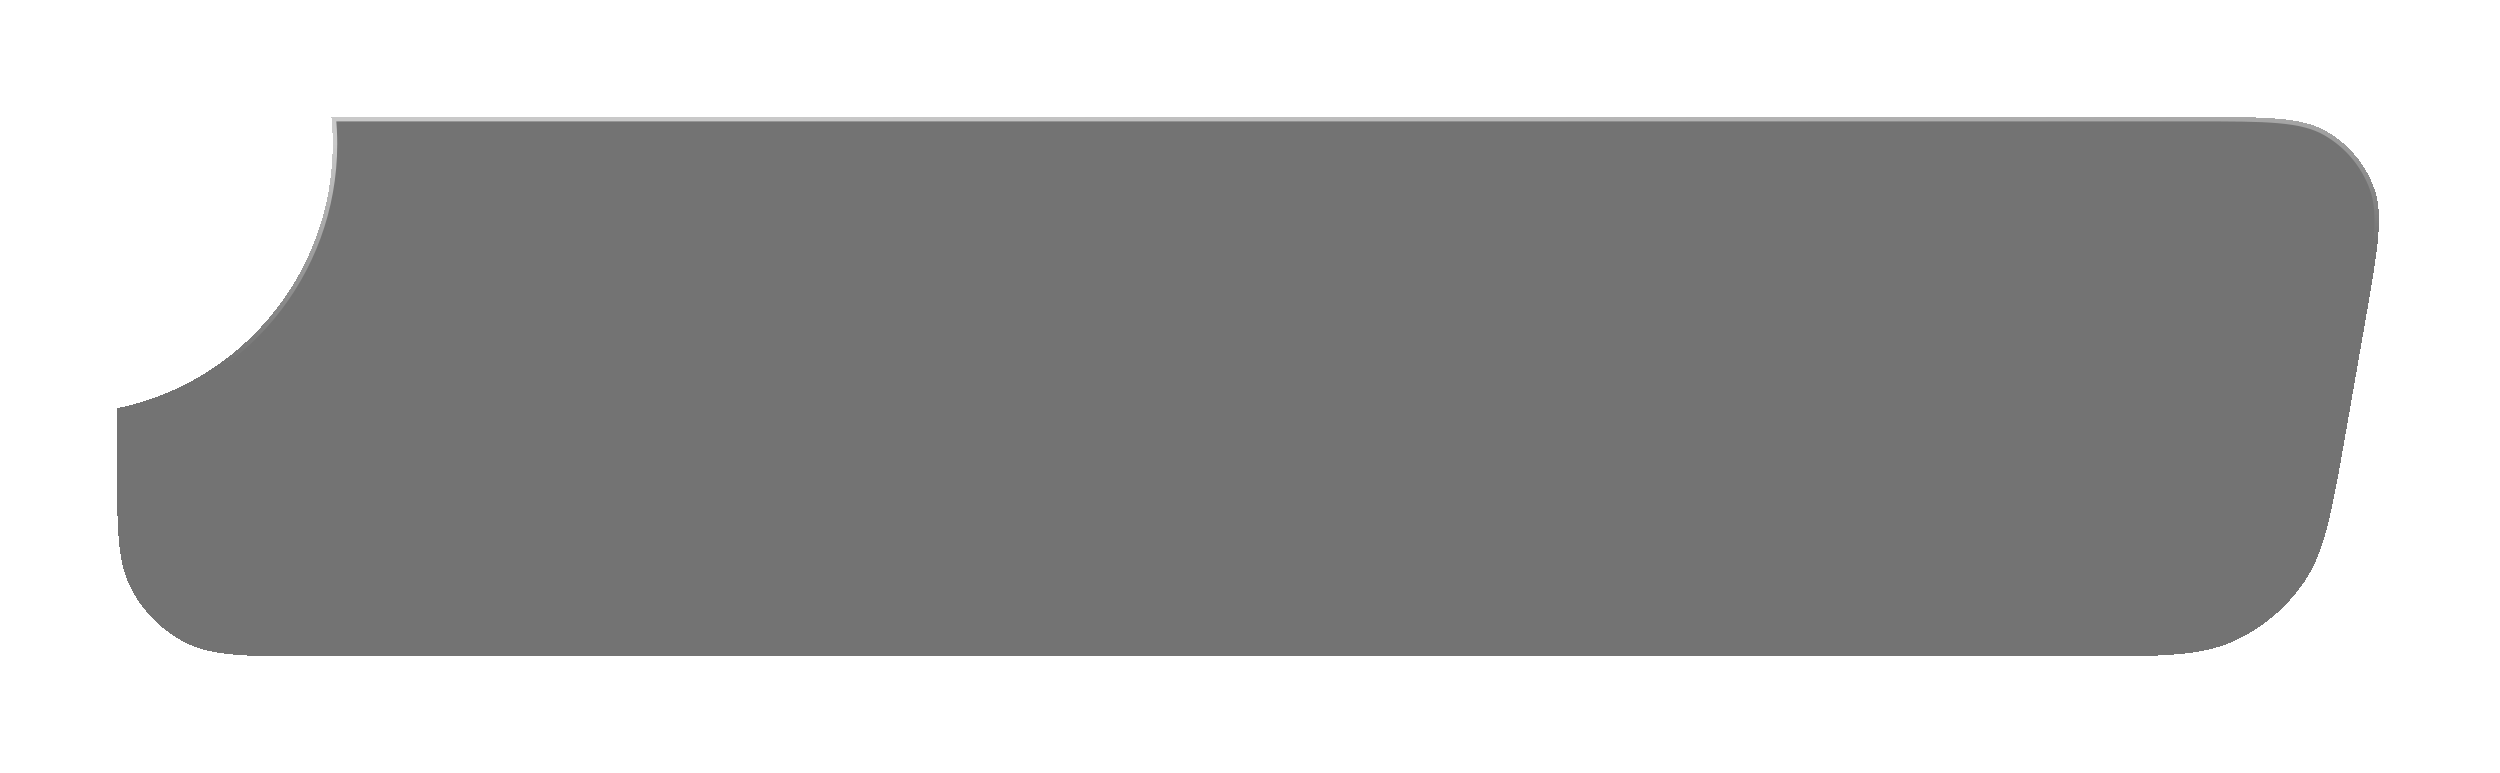 <svg width="278" height="86" viewBox="0 0 278 86" fill="none" xmlns="http://www.w3.org/2000/svg">
<g filter="url(#filter0_d_5688_3796)">
<path fill-rule="evenodd" clip-rule="evenodd" d="M12 39.4C25.693 36.62 36 24.514 36 10C36 8.988 35.95 7.987 35.852 7H243.148C251.003 7 254.931 7 257.714 8.605C260.156 10.014 262.024 12.237 262.99 14.886C264.092 17.904 263.415 21.772 262.061 29.51L259.903 41.84C258.338 50.785 257.555 55.257 255.298 58.611C253.307 61.567 250.526 63.904 247.271 65.354C243.579 67 239.038 67 229.958 67H34.4C26.559 67 22.639 67 19.644 65.474C17.01 64.132 14.868 61.99 13.526 59.356C12 56.361 12 52.441 12 44.6V39.4Z" fill="black" fill-opacity="0.55" shape-rendering="crispEdges"/>
<path d="M12 39.4L11.9 38.91L11.5 38.991V39.4H12ZM35.852 7V6.5H35.3L35.354 7.049L35.852 7ZM257.714 8.605L257.963 8.172L257.963 8.172L257.714 8.605ZM262.99 14.886L263.46 14.714L263.46 14.714L262.99 14.886ZM262.061 29.51L262.553 29.596L262.553 29.596L262.061 29.51ZM259.903 41.84L260.395 41.927L260.395 41.927L259.903 41.84ZM255.298 58.611L254.883 58.331L254.883 58.331L255.298 58.611ZM247.271 65.354L247.067 64.898L247.067 64.898L247.271 65.354ZM19.644 65.474L19.417 65.92L19.417 65.92L19.644 65.474ZM13.526 59.356L13.971 59.129L13.971 59.129L13.526 59.356ZM35.5 10C35.5 24.271 25.366 36.177 11.9 38.91L12.1 39.89C26.021 37.064 36.5 24.756 36.5 10H35.5ZM35.354 7.049C35.451 8.02 35.5 9.004 35.5 10H36.5C36.5 8.971 36.449 7.954 36.349 6.951L35.354 7.049ZM35.852 7.5H243.148V6.5H35.852V7.5ZM243.148 7.5C247.085 7.5 250.005 7.5 252.29 7.699C254.57 7.897 256.164 8.289 257.464 9.038L257.963 8.172C256.48 7.317 254.719 6.906 252.376 6.703C250.038 6.5 247.067 6.5 243.148 6.5V7.5ZM257.464 9.038C259.804 10.388 261.594 12.519 262.521 15.057L263.46 14.714C262.453 11.956 260.507 9.64 257.963 8.172L257.464 9.038ZM262.521 15.057C263.035 16.467 263.146 18.104 262.948 20.385C262.75 22.67 262.247 25.546 261.568 29.424L262.553 29.596C263.229 25.736 263.741 22.809 263.945 20.471C264.148 18.128 264.047 16.323 263.46 14.714L262.521 15.057ZM261.568 29.424L259.41 41.754L260.395 41.927L262.553 29.596L261.568 29.424ZM259.41 41.754C258.626 46.234 258.043 49.566 257.375 52.199C256.709 54.826 255.967 56.721 254.883 58.331L255.712 58.89C256.886 57.147 257.664 55.129 258.344 52.445C259.024 49.767 259.614 46.392 260.395 41.927L259.41 41.754ZM254.883 58.331C252.945 61.21 250.237 63.485 247.067 64.898L247.474 65.811C250.815 64.322 253.67 61.924 255.712 58.89L254.883 58.331ZM247.067 64.898C245.294 65.688 243.3 66.092 240.597 66.296C237.889 66.5 234.506 66.5 229.958 66.5V67.5C234.491 67.5 237.918 67.5 240.673 67.293C243.434 67.085 245.555 66.666 247.474 65.811L247.067 64.898ZM229.958 66.5H34.4V67.5H229.958V66.5ZM34.4 66.5C30.471 66.5 27.555 66.5 25.245 66.311C22.942 66.123 21.286 65.75 19.871 65.029L19.417 65.92C20.997 66.724 22.799 67.114 25.164 67.308C27.524 67.5 30.488 67.5 34.4 67.5V66.5ZM19.871 65.029C17.331 63.734 15.266 61.669 13.971 59.129L13.08 59.583C14.471 62.311 16.689 64.529 19.417 65.92L19.871 65.029ZM13.971 59.129C13.25 57.714 12.877 56.058 12.689 53.755C12.5 51.445 12.5 48.529 12.5 44.6H11.5C11.5 48.512 11.5 51.476 11.692 53.836C11.886 56.201 12.276 58.003 13.08 59.583L13.971 59.129ZM12.5 44.6V39.4H11.5V44.6H12.5Z" fill="url(#paint0_linear_5688_3796)" fill-opacity="0.61"/>
</g>
<defs>
<filter id="filter0_d_5688_3796" x="0.5" y="0.5" width="276.541" height="85" filterUnits="userSpaceOnUse" color-interpolation-filters="sRGB">
<feFlood flood-opacity="0" result="BackgroundImageFix"/>
<feColorMatrix in="SourceAlpha" type="matrix" values="0 0 0 0 0 0 0 0 0 0 0 0 0 0 0 0 0 0 127 0" result="hardAlpha"/>
<feOffset dx="1" dy="6"/>
<feGaussianBlur stdDeviation="6"/>
<feComposite in2="hardAlpha" operator="out"/>
<feColorMatrix type="matrix" values="0 0 0 0 0 0 0 0 0 0 0 0 0 0 0 0 0 0 0.25 0"/>
<feBlend mode="normal" in2="BackgroundImageFix" result="effect1_dropShadow_5688_3796"/>
<feBlend mode="normal" in="SourceGraphic" in2="effect1_dropShadow_5688_3796" result="shape"/>
</filter>
<linearGradient id="paint0_linear_5688_3796" x1="60.928" y1="32.431" x2="59.581" y2="8.806" gradientUnits="userSpaceOnUse">
<stop stop-color="white" stop-opacity="0"/>
<stop offset="1" stop-color="white"/>
</linearGradient>
</defs>
</svg>
